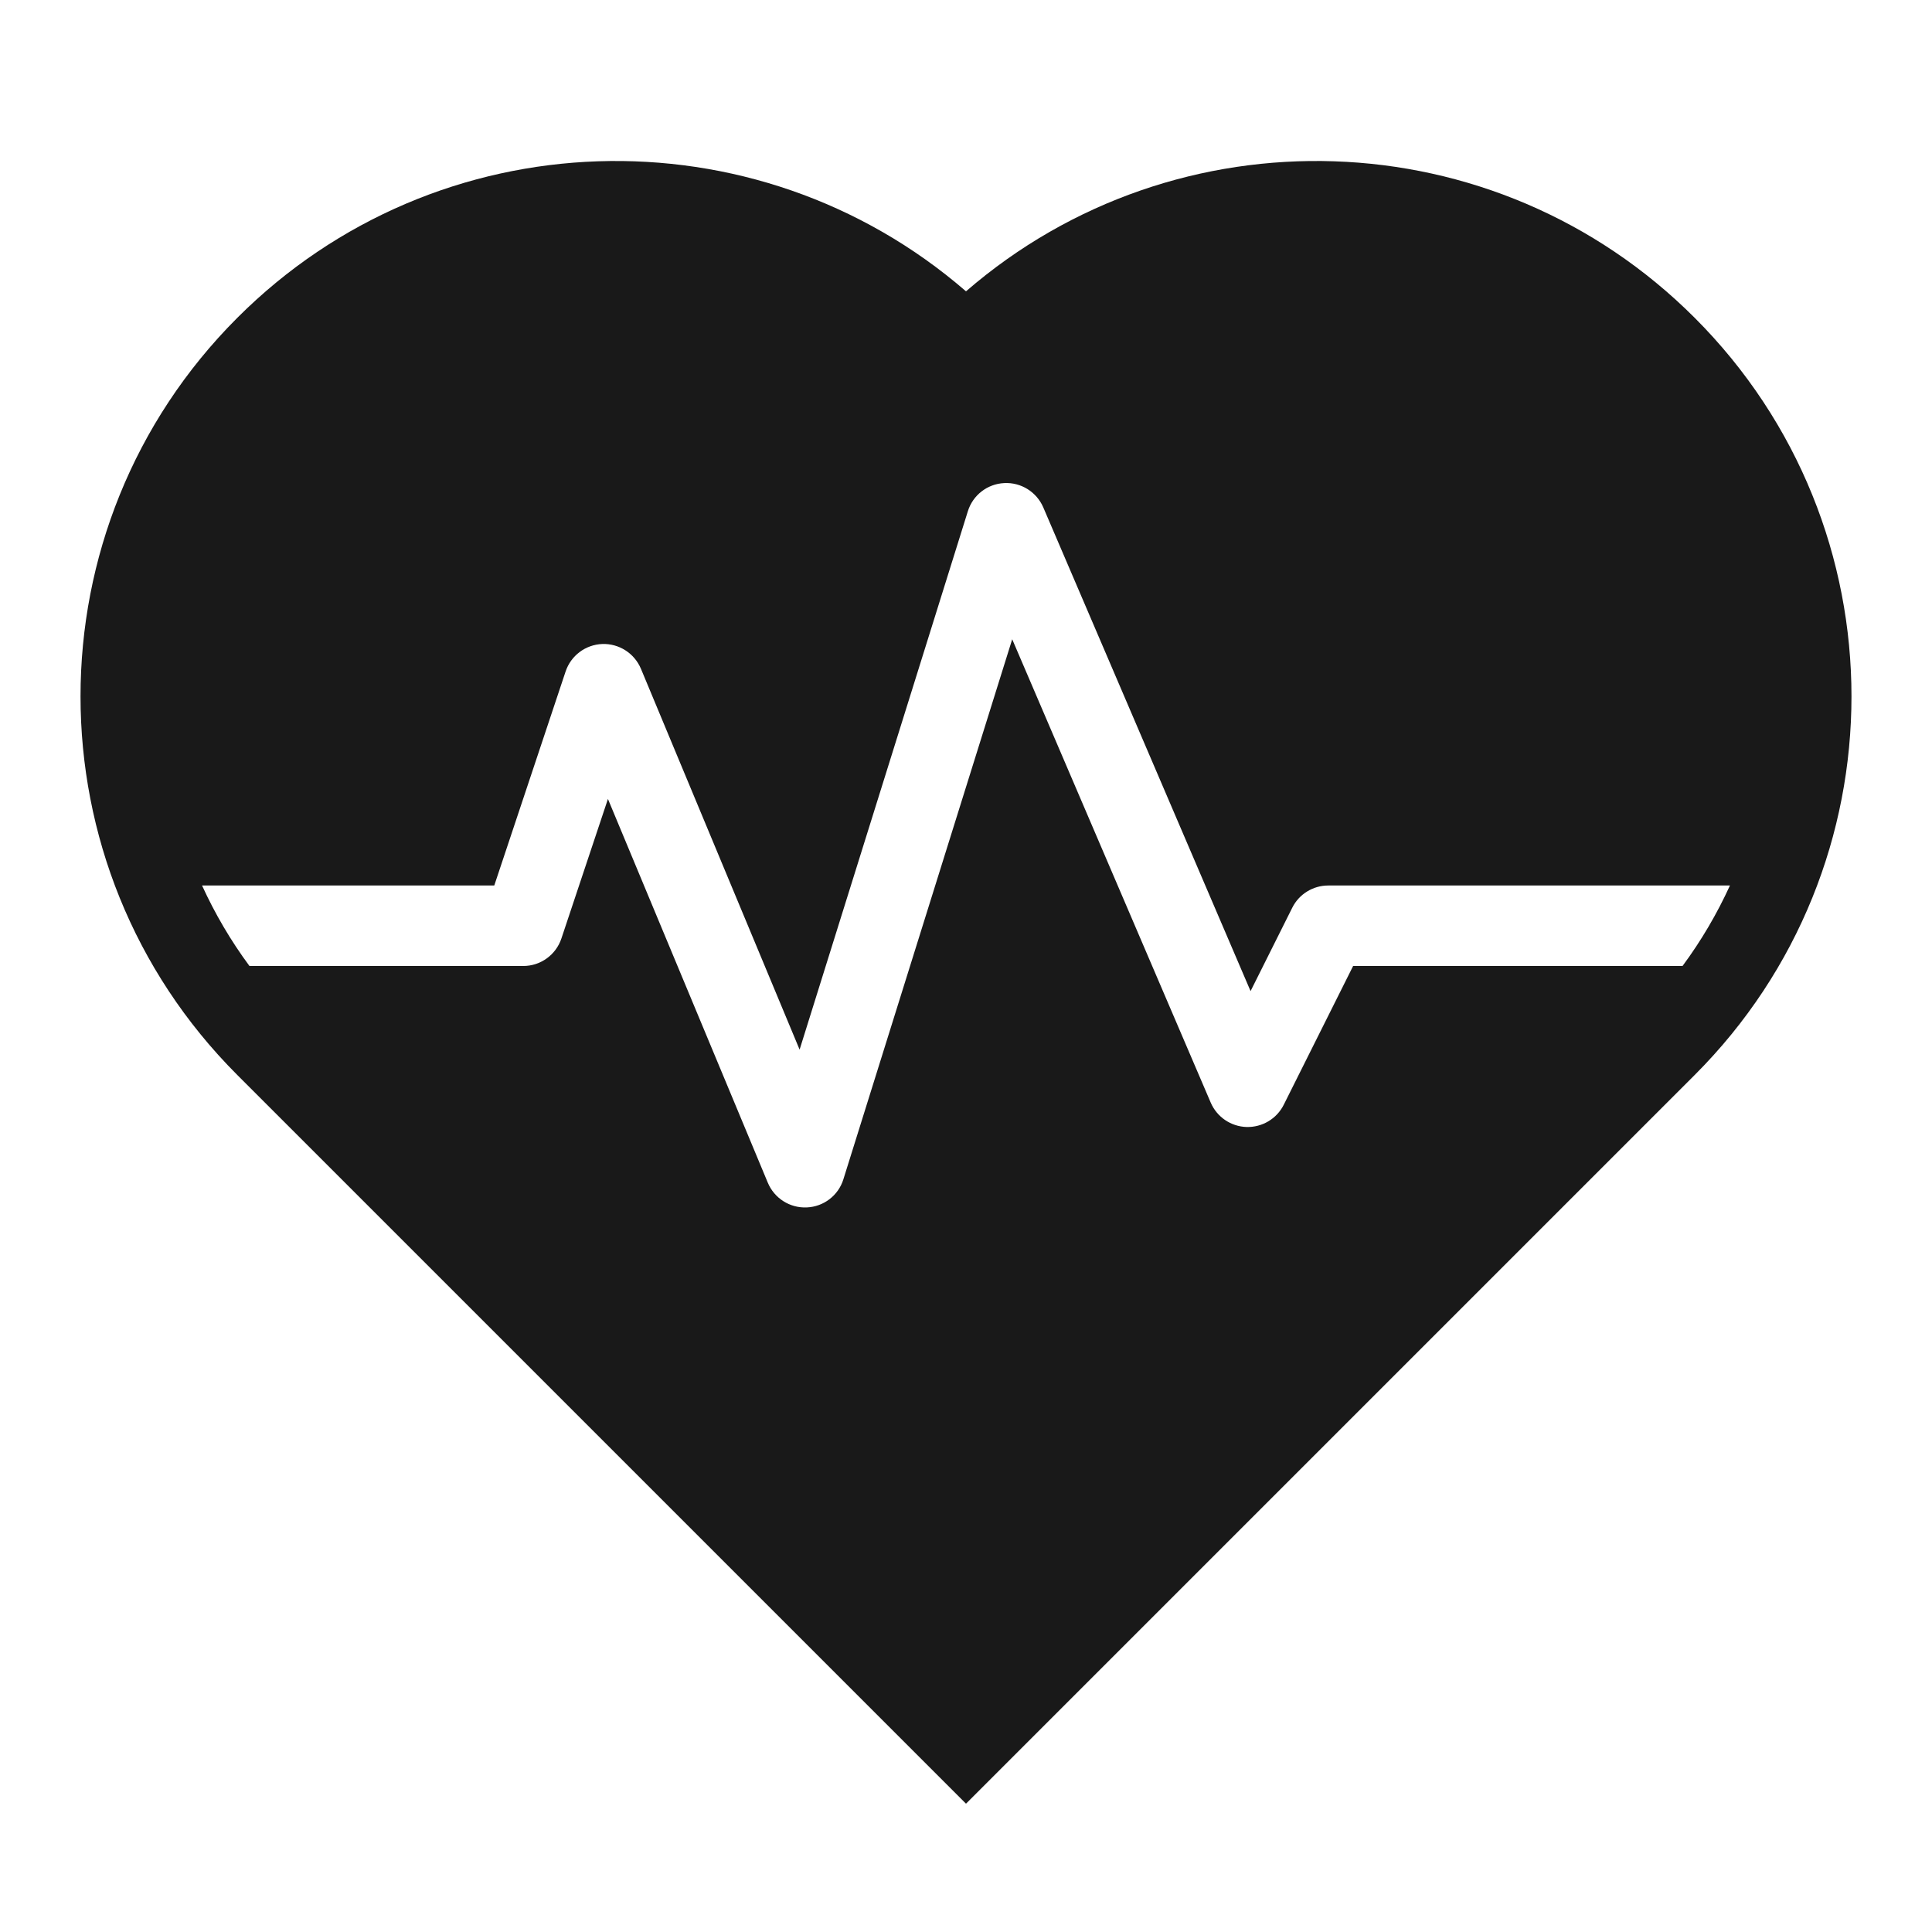 <svg width="24" height="24" viewBox="0 0 24 24" fill="none" xmlns="http://www.w3.org/2000/svg">
<path opacity="0.9" fill-rule="evenodd" clip-rule="evenodd" d="M2.948 3.948C5.43 1.465 9.387 1.356 12 3.619C14.613 1.356 18.57 1.465 21.052 3.948C23.649 6.545 23.649 10.756 21.052 13.354L12 22.406L2.948 13.354C0.351 10.756 0.351 6.545 2.948 3.948ZM12.475 6.001C12.684 5.99 12.877 6.111 12.96 6.303L15.535 12.312L16.053 11.276C16.137 11.107 16.311 11 16.5 11H21.49C21.331 11.348 21.135 11.684 20.901 12H16.809L15.947 13.724C15.86 13.898 15.68 14.005 15.485 14C15.291 13.994 15.117 13.876 15.04 13.697L12.574 7.941L10.477 14.649C10.415 14.85 10.233 14.99 10.023 14.999C9.813 15.009 9.619 14.886 9.538 14.692L7.552 9.925L6.974 11.658C6.906 11.862 6.715 12 6.5 12H3.099C2.865 11.684 2.669 11.348 2.51 11H6.14L7.026 8.342C7.092 8.144 7.273 8.008 7.482 8C7.69 7.993 7.881 8.115 7.962 8.308L9.933 13.039L12.023 6.351C12.085 6.151 12.265 6.011 12.475 6.001Z" fill="black"/>
</svg>
